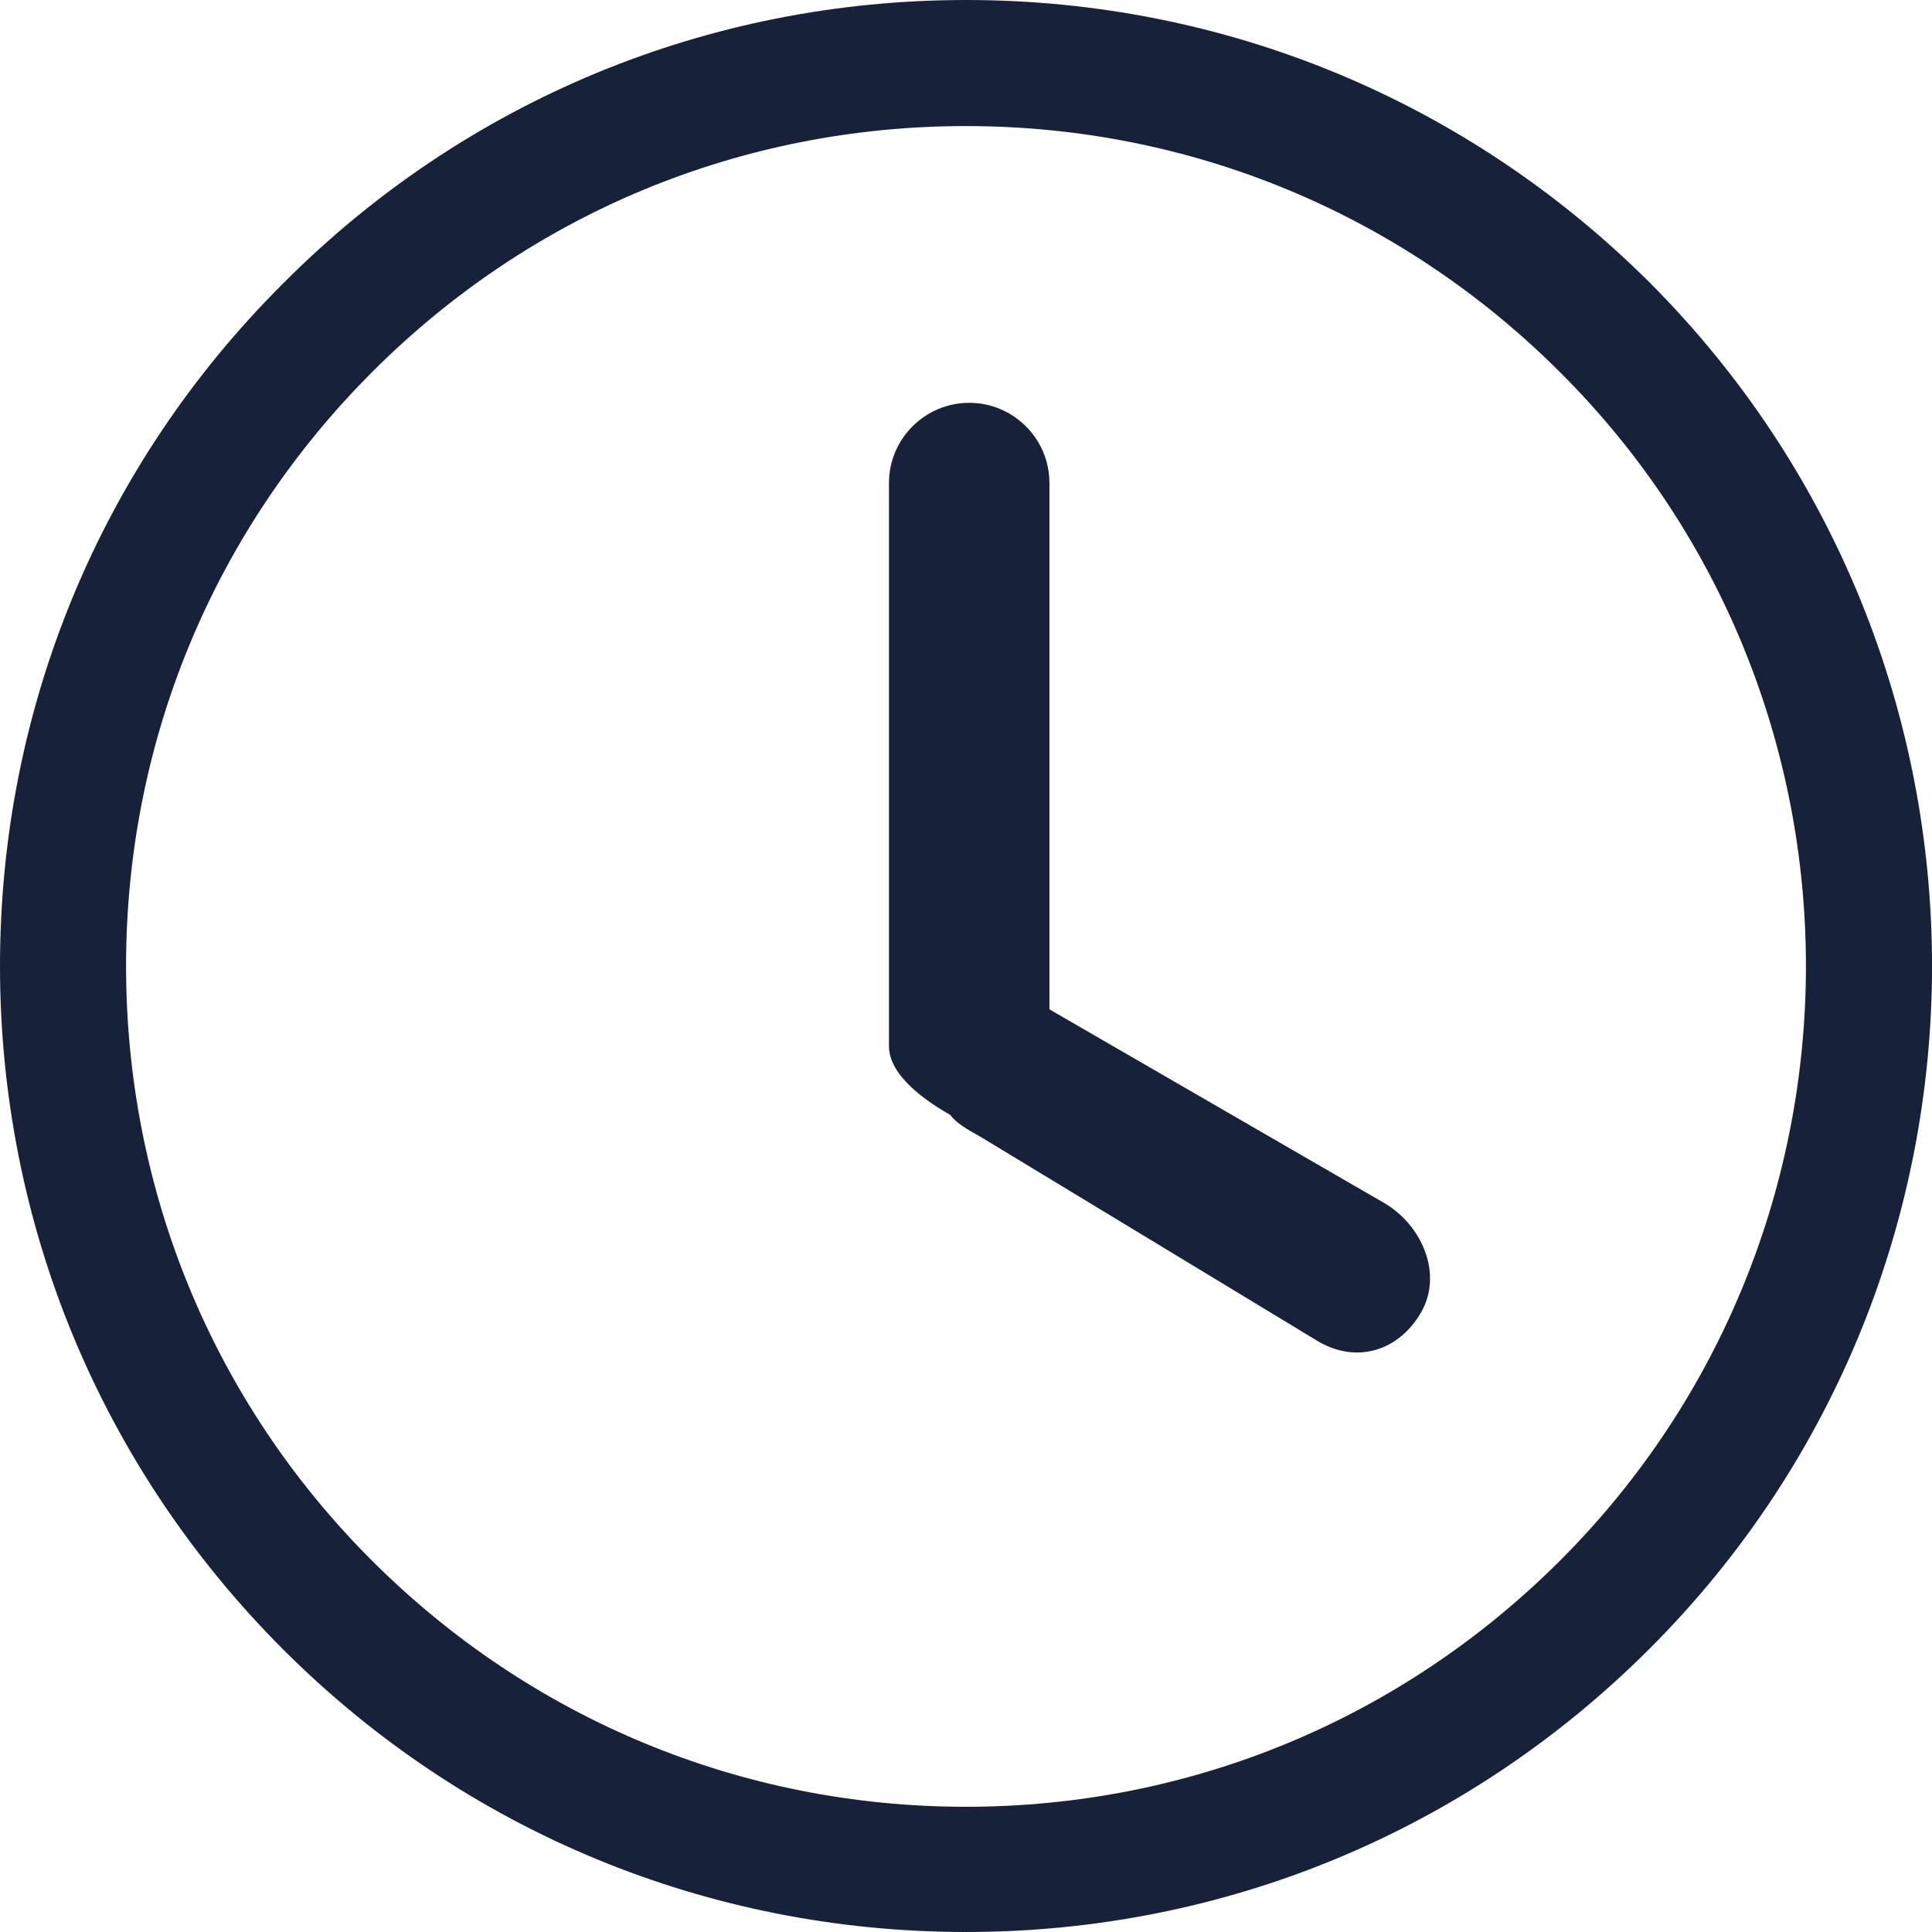 <svg width="16" height="16" viewBox="0 0 16 16" fill="none" xmlns="http://www.w3.org/2000/svg">
<g id="Watch">
<path id="Union" fill-rule="evenodd" clip-rule="evenodd" d="M8 0C10.142 0 12.149 0.834 13.661 2.339C16.78 5.464 16.78 10.536 13.661 13.654C12.149 15.166 10.136 16 8 16C5.864 16 3.851 15.166 2.346 13.661C0.834 12.149 0 10.136 0 8C0 5.864 0.834 3.851 2.346 2.346C3.851 0.834 5.864 0 8 0ZM8 14.963C9.858 14.963 11.607 14.237 12.922 12.922C15.634 10.21 15.634 5.79 12.922 3.085C11.607 1.769 9.858 1.044 8 1.044C6.142 1.044 4.4 1.763 3.085 3.078C1.769 4.393 1.044 6.142 1.044 8C1.044 9.858 1.763 11.607 3.078 12.922C4.393 14.237 6.142 14.963 8 14.963ZM8.691 8.359L11.457 9.959C11.776 10.142 11.952 10.549 11.769 10.868C11.586 11.186 11.241 11.295 10.922 11.112L8.169 9.444C8.15 9.432 8.127 9.419 8.103 9.405C8.017 9.357 7.913 9.297 7.871 9.234C7.668 9.119 7.362 8.908 7.362 8.664V4C7.362 3.634 7.661 3.336 8.027 3.336C8.393 3.336 8.691 3.634 8.691 4V8.359Z" fill="#17213A"/>
</g>
</svg>
